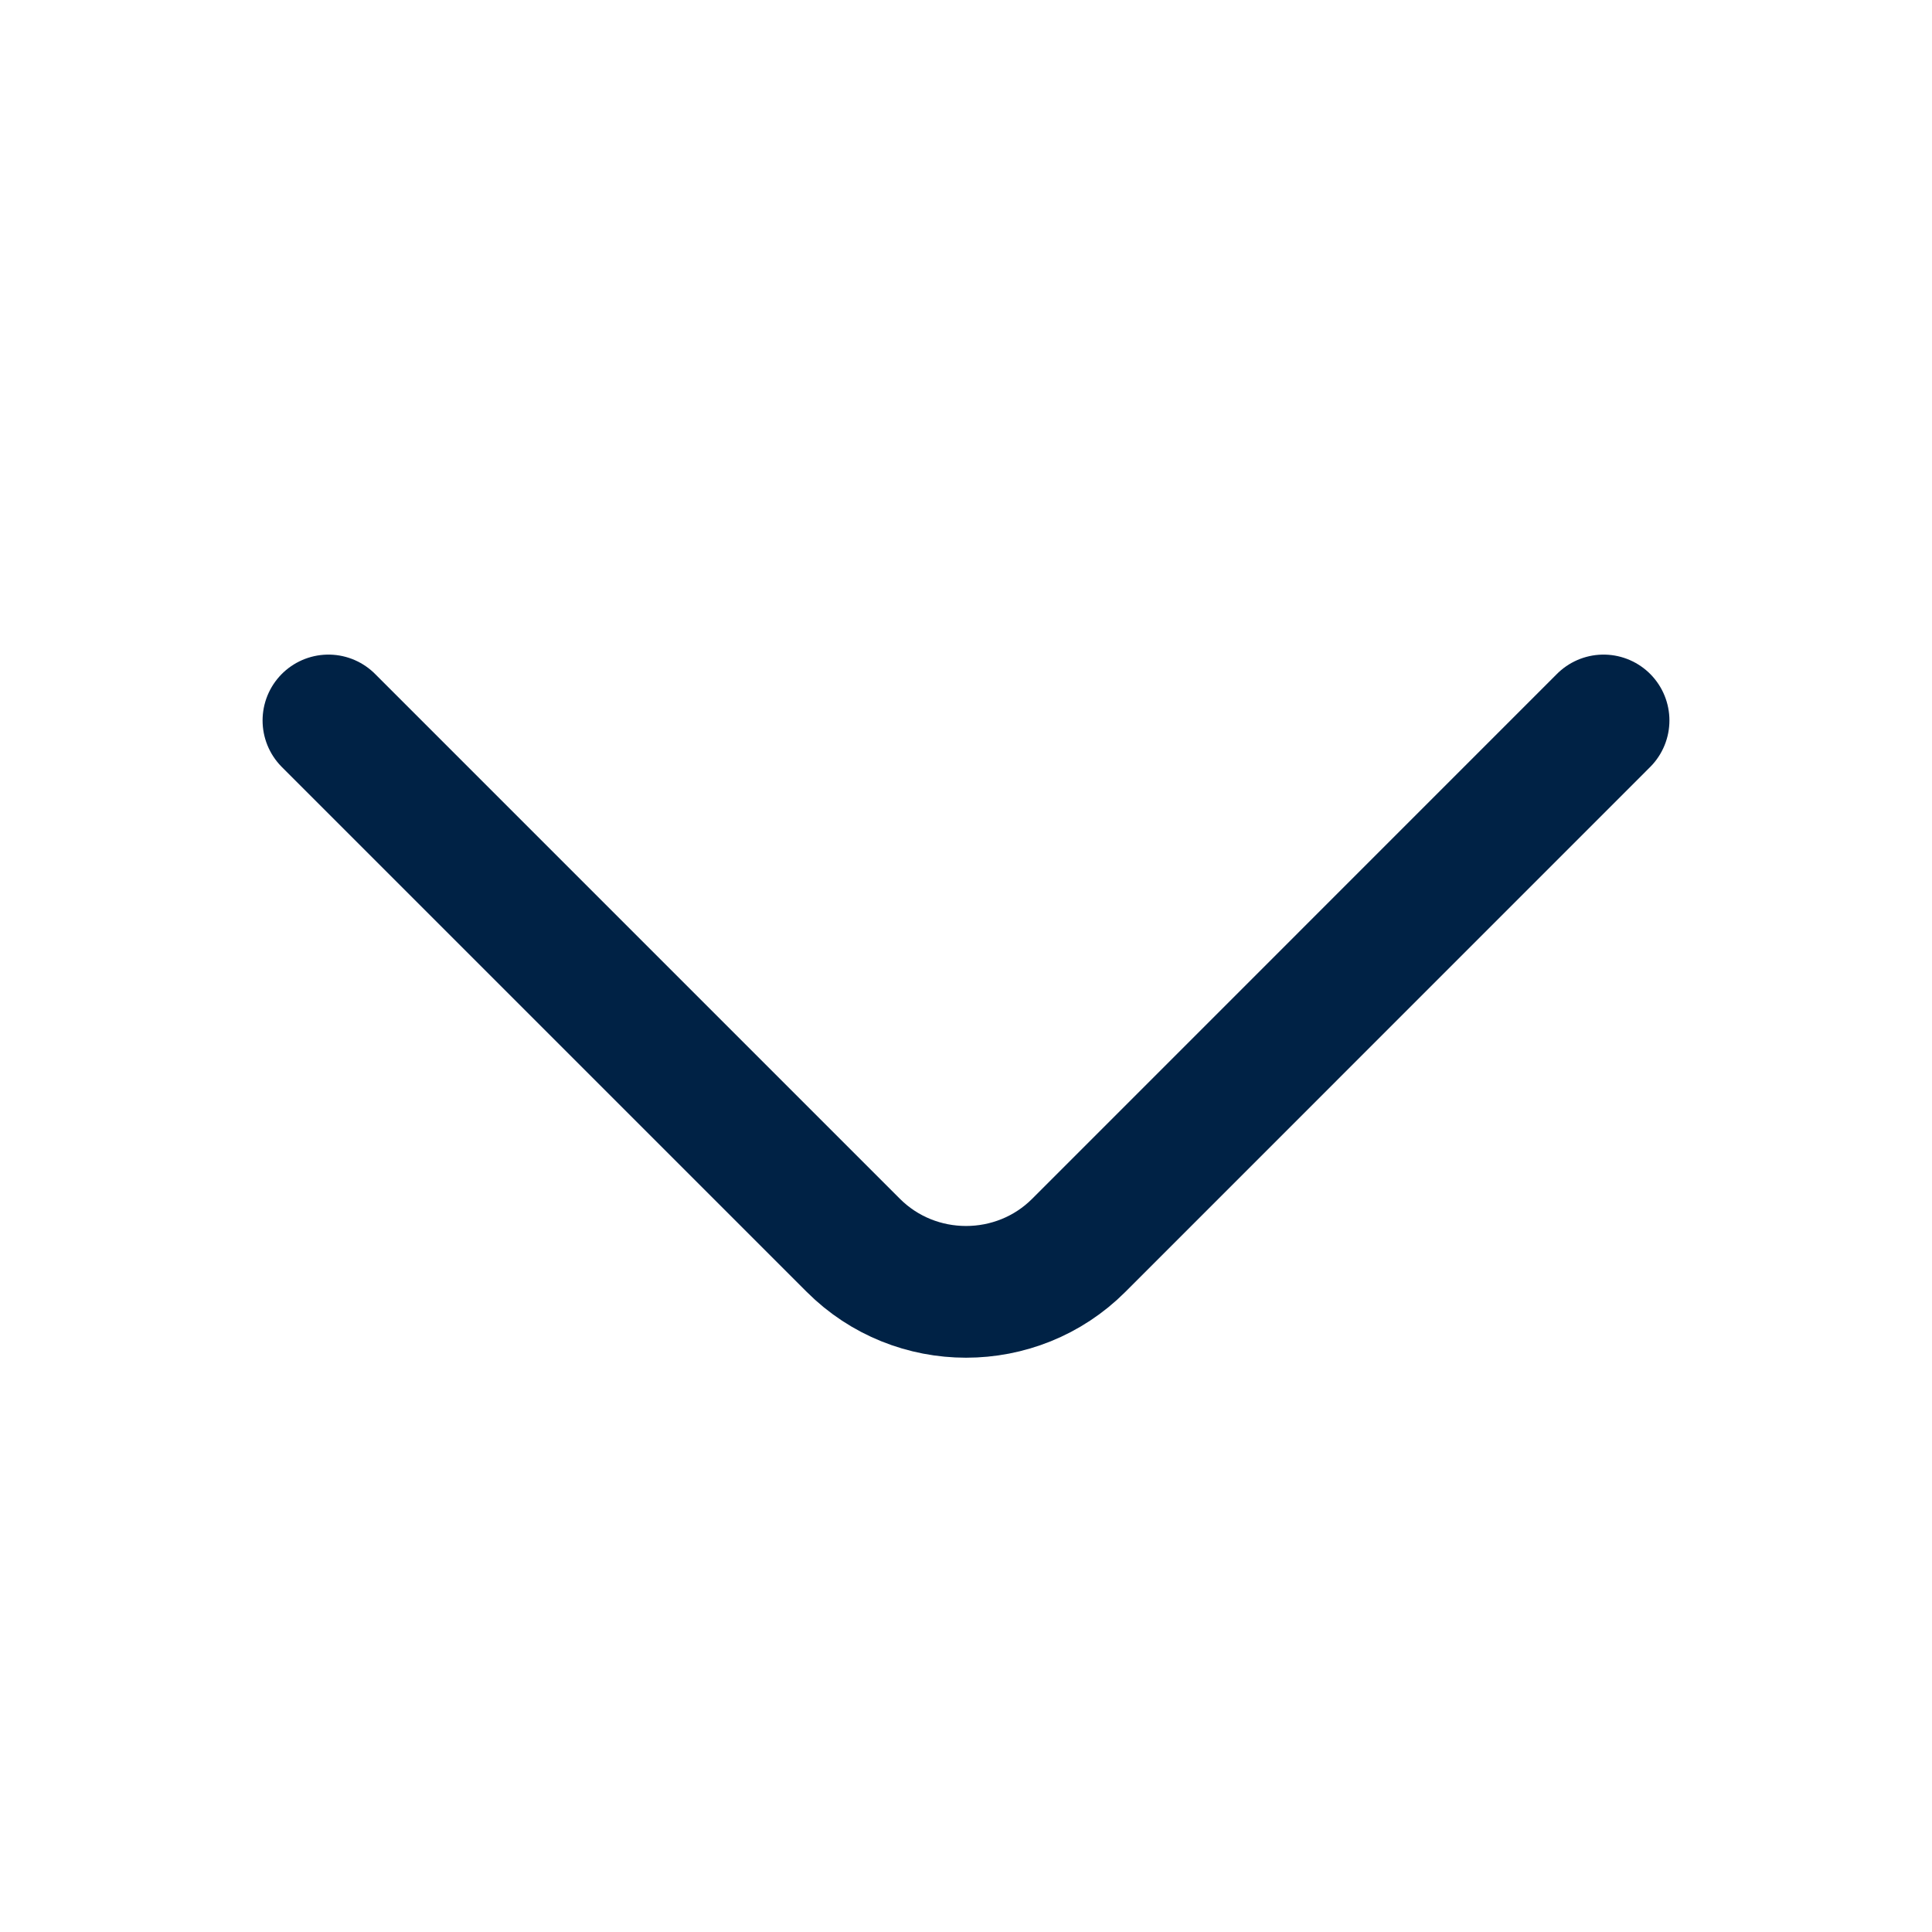 <svg width="22" height="22" viewBox="0 0 22 22" fill="none" xmlns="http://www.w3.org/2000/svg">
<path d="M18.26 8.204L12.284 14.181C11.578 14.887 10.423 14.887 9.717 14.181L3.74 8.204" stroke="#002245" stroke-width="1.5" stroke-miterlimit="10" stroke-linecap="round" stroke-linejoin="round"/>
</svg>
